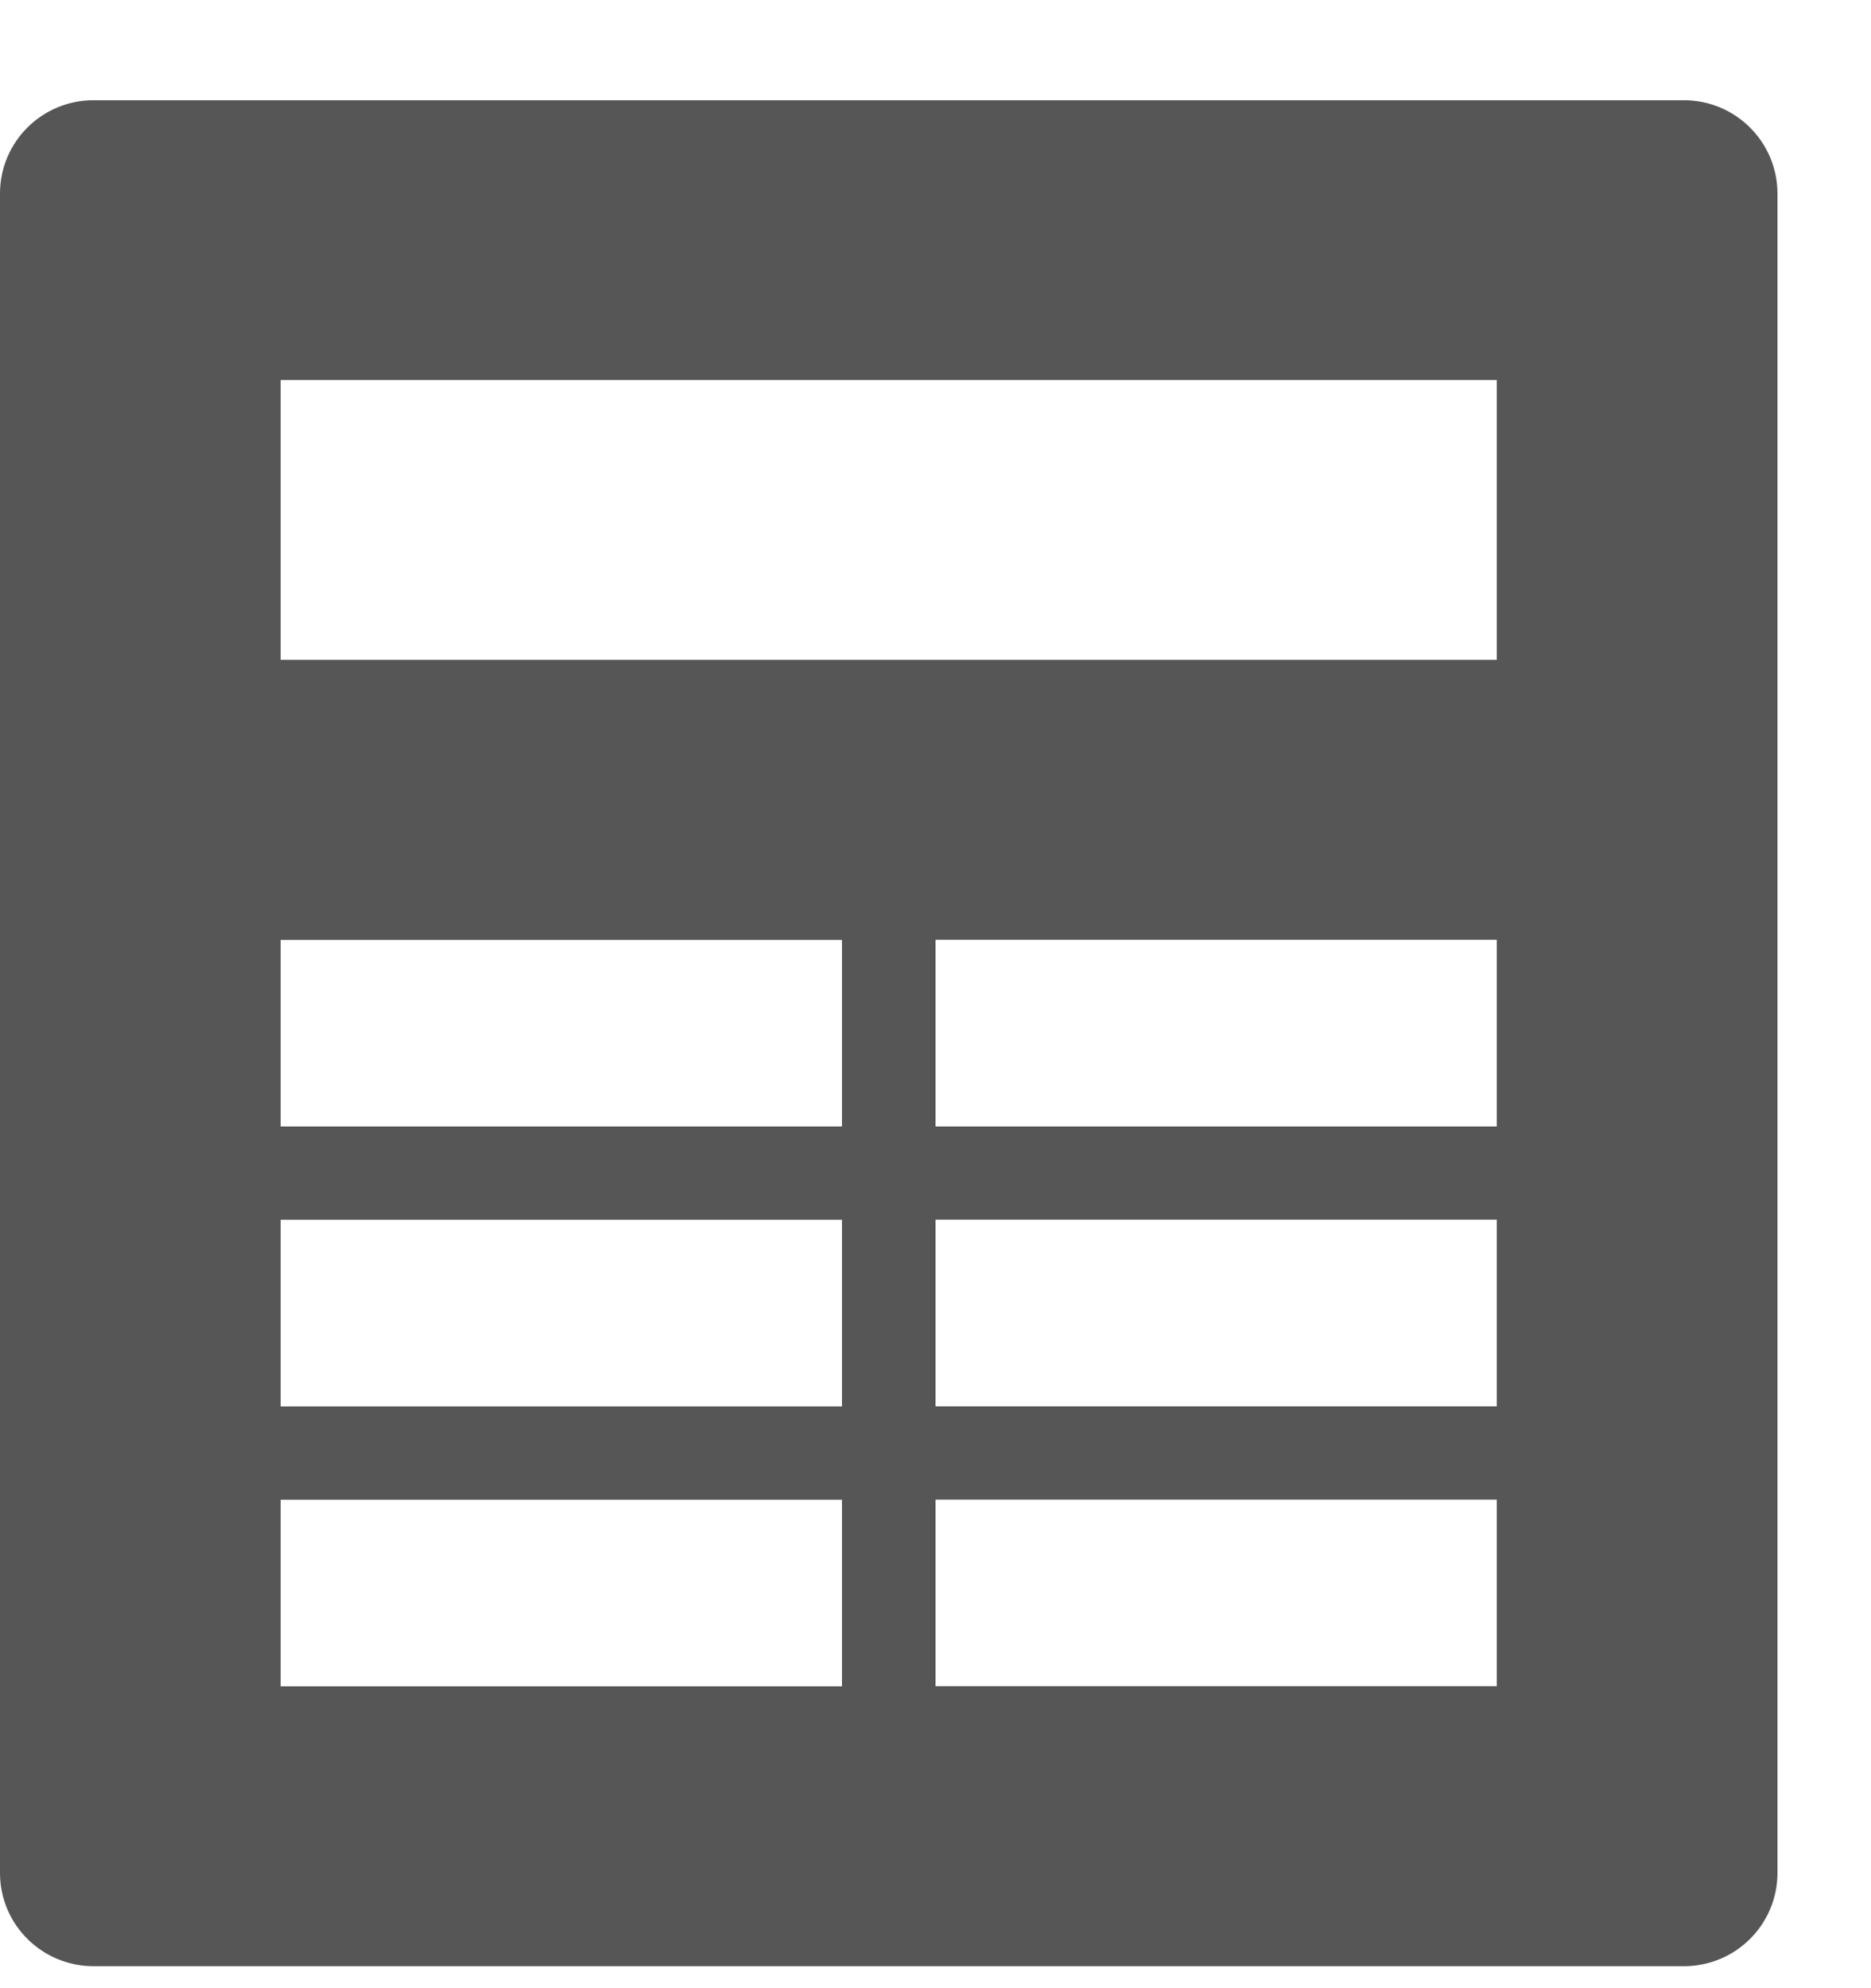 <svg xmlns="http://www.w3.org/2000/svg" width="16" height="17" viewBox="0 0 16 17">
    <g fill="none" fill-rule="evenodd">
        <g fill="#565656">
            <g>
                <g>
                    <path d="M12.8 16.75H2.4v-2.393h10.4v2.394zm0 3.99H8v-1.596h4.8v1.595zm0 2.393H8v-1.596h4.8v1.596zm0 2.393H8v-1.595h4.8v1.595zM7.2 20.74H2.4v-1.595h4.8v1.595zm0 2.394H2.4v-1.596h4.8v1.596zm0 2.393H2.4v-1.595h4.8v1.595zm7.2-13.562H.8c-.442 0-.8.357-.8.798v14.36c0 .44.358.797.8.797h13.6c.442 0 .8-.357.8-.797v-14.36c0-.44-.358-.798-.8-.798z" transform="translate(-43 -163) translate(10 114) translate(33 37.892)"/>
                </g>
            </g>
        </g>
    </g>
</svg>
